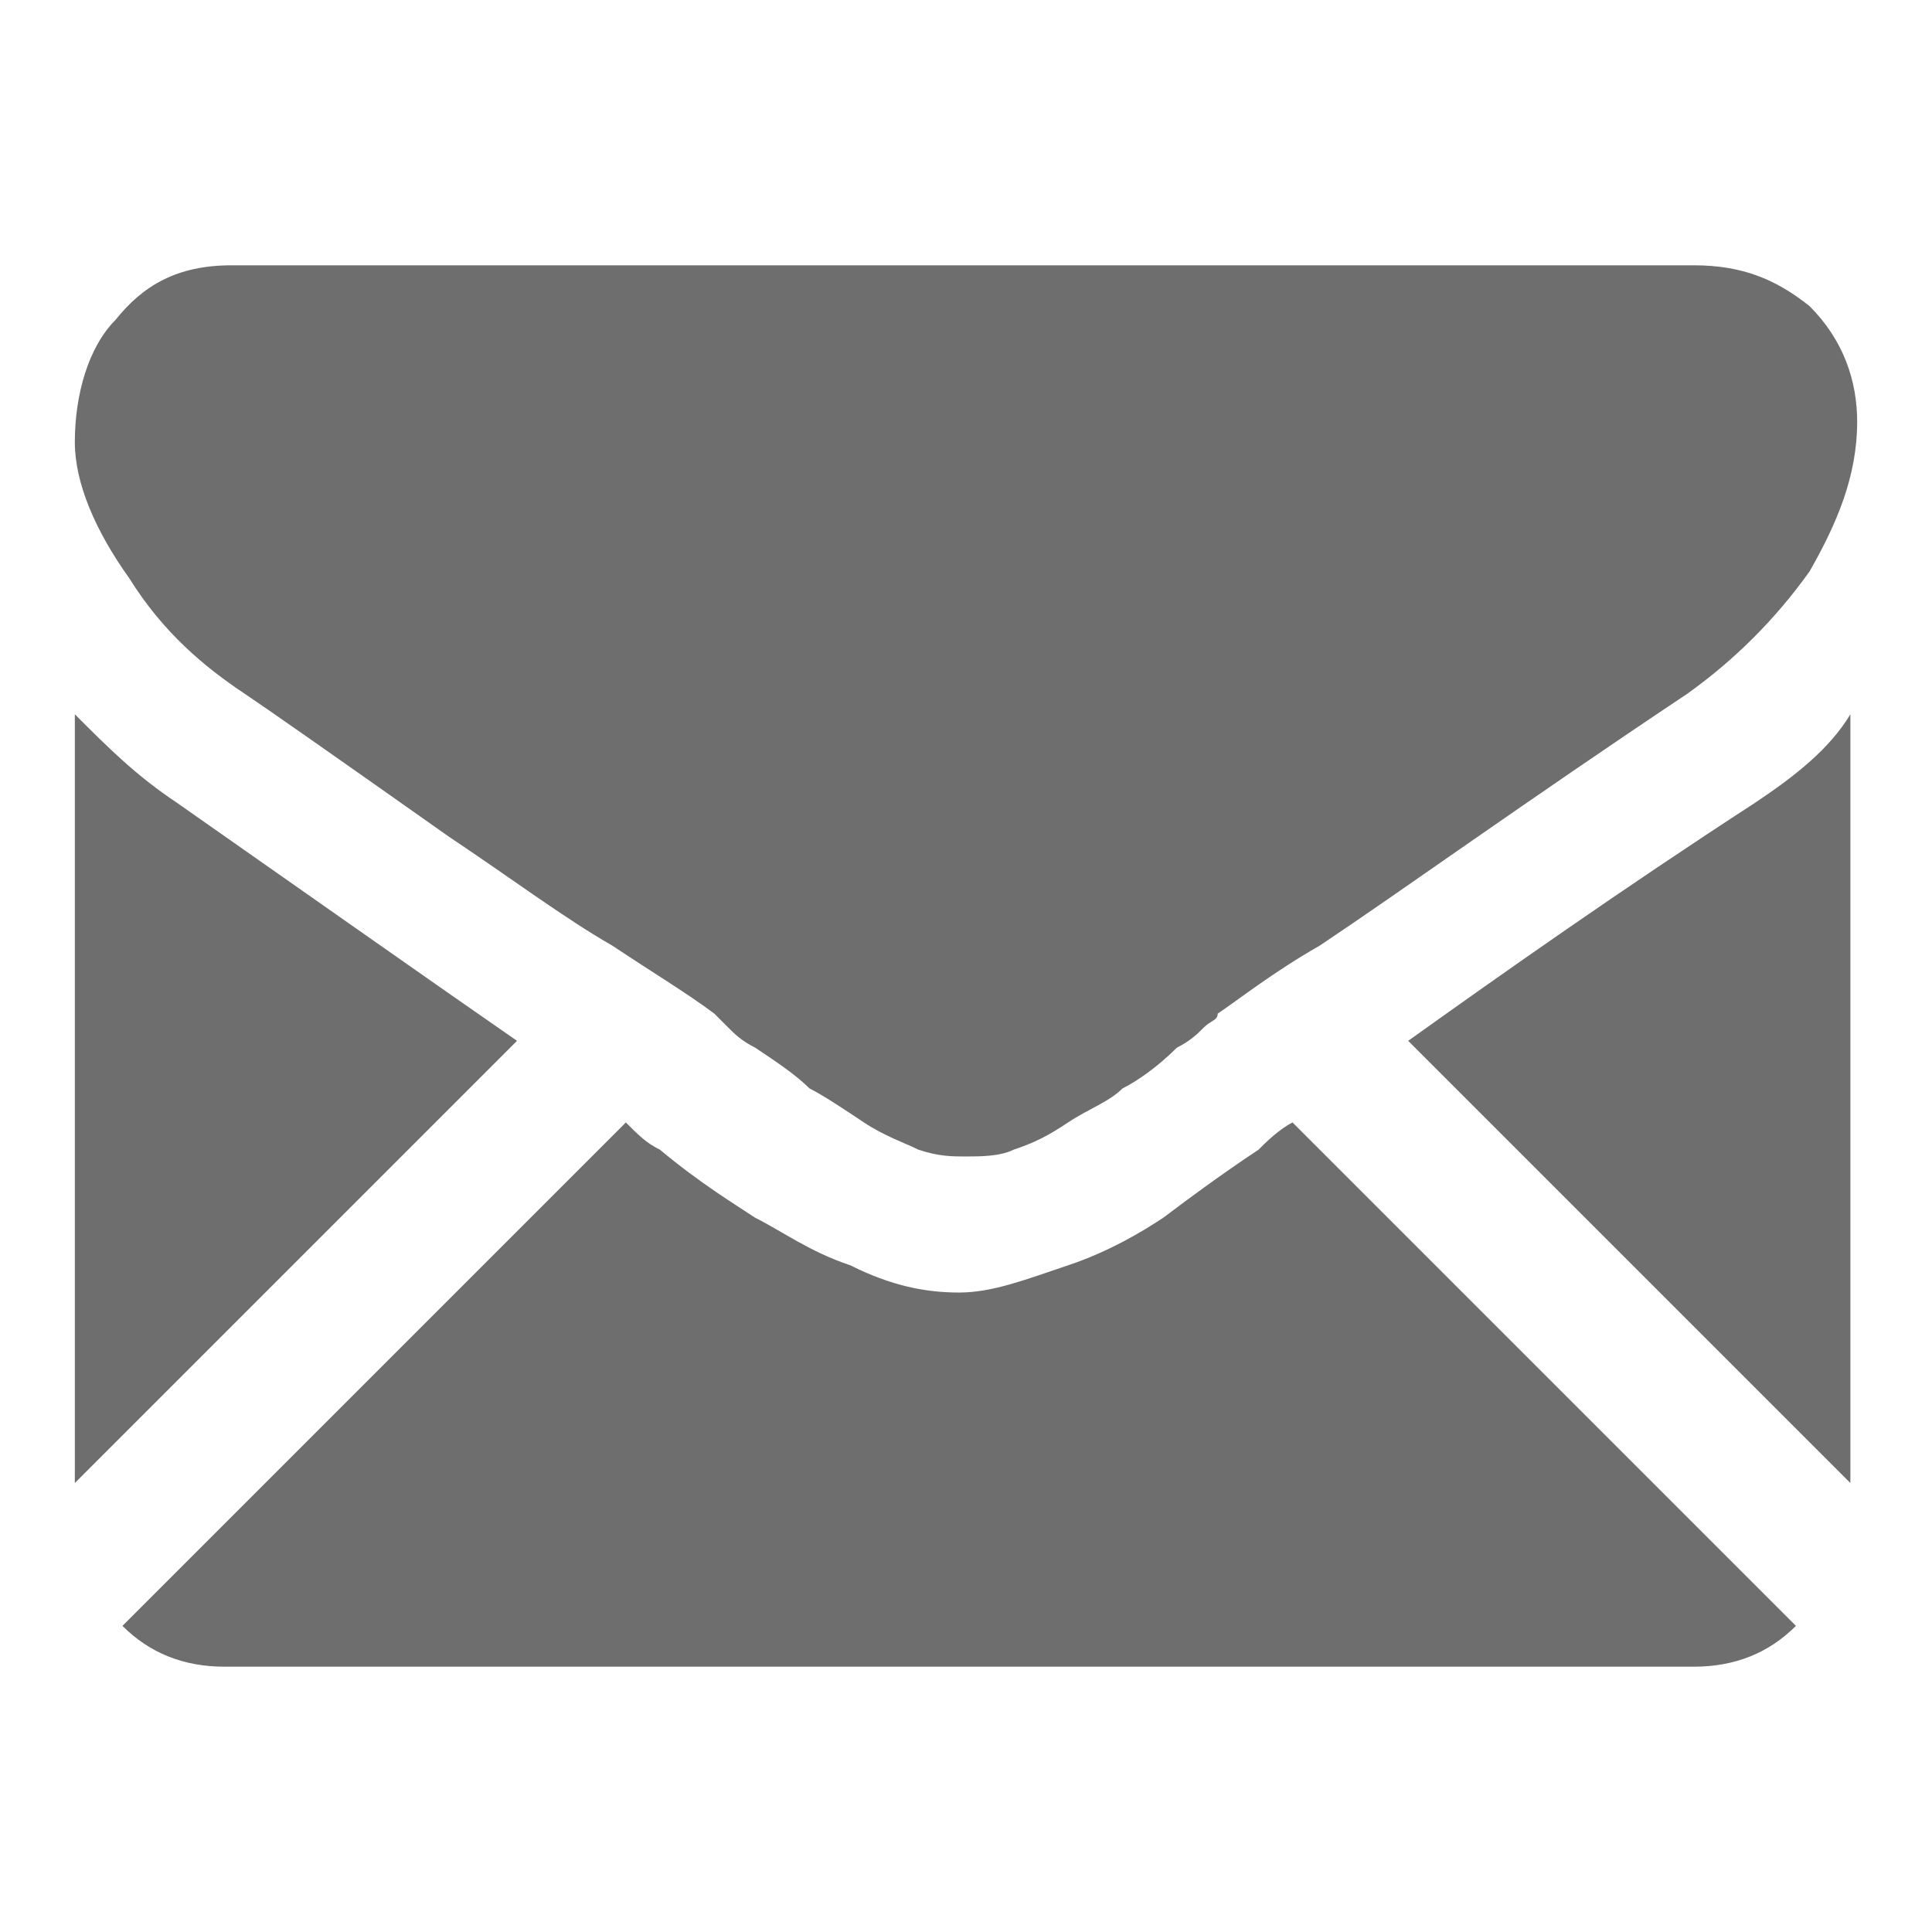 <?xml version="1.0" encoding="utf-8"?>
<!-- Generator: Adobe Illustrator 19.0.1, SVG Export Plug-In . SVG Version: 6.00 Build 0)  -->
<svg version="1.1" id="Слой_1" xmlns="http://www.w3.org/2000/svg" xmlns:xlink="http://www.w3.org/1999/xlink" x="0px" y="0px"
	 viewBox="0 0 28.4 28.4" style="enable-background:new 0 0 28.4 28.4;" xml:space="preserve">
<style type="text/css">
	.st0{fill:#6E6E6E;}
</style>
<g>
	<g>
		<path class="st0" d="M24.9,24.5c0.6,0,1.1-0.2,1.5-0.6L19,16.5c-0.2,0.1-0.4,0.3-0.5,0.4c-0.6,0.4-1,0.7-1.4,1
			c-0.3,0.2-0.8,0.5-1.4,0.7c-0.6,0.2-1.1,0.4-1.6,0.4h0c-0.5,0-1-0.1-1.6-0.4c-0.6-0.2-1-0.5-1.4-0.7c-0.3-0.2-0.8-0.5-1.4-1
			c-0.2-0.1-0.3-0.2-0.5-0.4l-7.4,7.4c0.4,0.4,0.9,0.6,1.5,0.6H24.9z M24.9,24.5"/>
		<path class="st0" d="M2.6,11.8c-0.6-0.4-1-0.8-1.5-1.3v11.3l6.5-6.5C6.3,14.4,4.6,13.2,2.6,11.8L2.6,11.8z M2.6,11.8"/>
		<path class="st0" d="M25.8,11.8c-2,1.3-3.7,2.5-5.1,3.5l6.5,6.5V10.5C26.9,11,26.4,11.4,25.8,11.8L25.8,11.8z M25.8,11.8"/>
		<path class="st0" d="M24.9,3.9H3.4c-0.8,0-1.3,0.3-1.7,0.8C1.3,5.1,1.1,5.8,1.1,6.5c0,0.6,0.3,1.3,0.8,2C2.4,9.3,3,9.8,3.6,10.2
			c0.3,0.2,1.3,0.9,3,2.1c0.9,0.6,1.7,1.2,2.4,1.6c0.6,0.4,1.1,0.7,1.5,1c0,0,0.1,0.1,0.2,0.2c0.1,0.1,0.2,0.2,0.4,0.3
			c0.3,0.2,0.6,0.4,0.8,0.6c0.2,0.1,0.5,0.3,0.8,0.5c0.3,0.2,0.6,0.3,0.8,0.4c0.3,0.1,0.5,0.1,0.7,0.1h0c0.2,0,0.5,0,0.7-0.1
			c0.3-0.1,0.5-0.2,0.8-0.4c0.3-0.2,0.6-0.3,0.8-0.5c0.2-0.1,0.5-0.3,0.8-0.6c0.2-0.1,0.3-0.2,0.4-0.3c0.1-0.1,0.2-0.1,0.2-0.2
			c0.3-0.2,0.8-0.6,1.5-1c1.2-0.8,3-2.1,5.4-3.7c0.7-0.5,1.3-1.1,1.8-1.8C27,7.7,27.3,7,27.3,6.2c0-0.6-0.2-1.2-0.7-1.7
			C26.1,4.1,25.6,3.9,24.9,3.9L24.9,3.9z M24.9,3.9"/>
	</g>
</g>
</svg>
